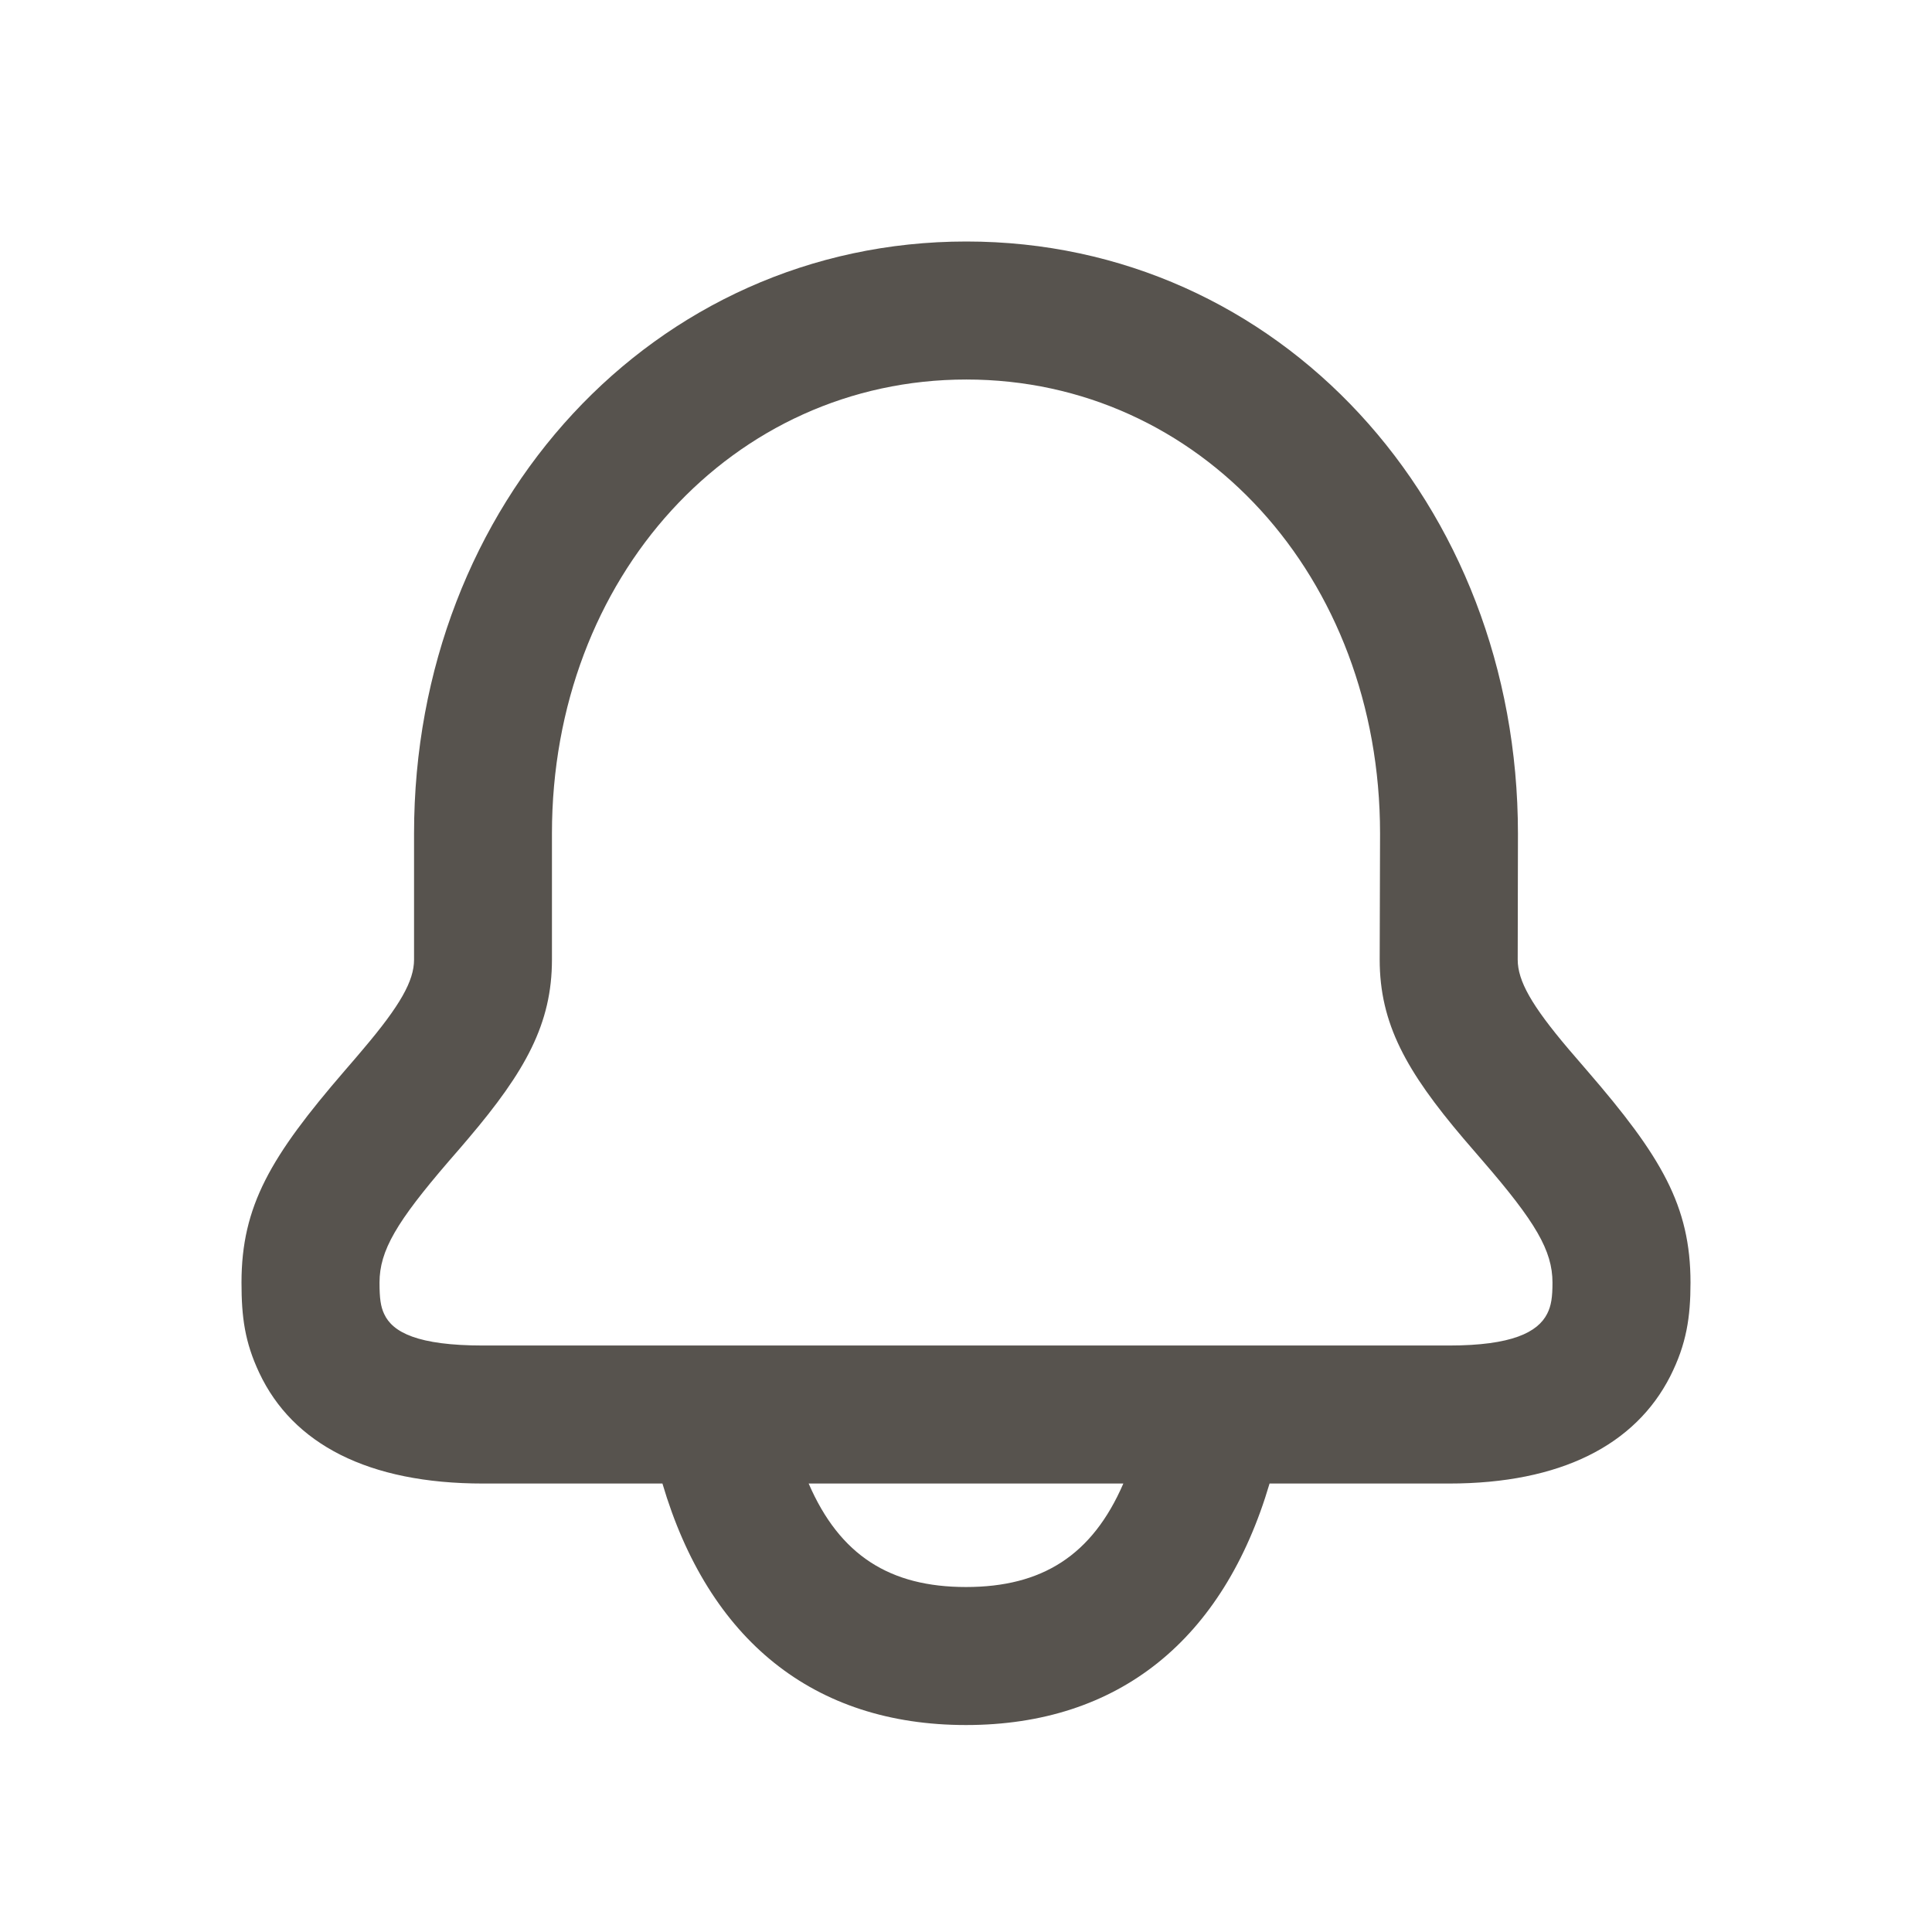 <svg width="16" height="16" viewBox="0 0 16 16" fill="none" xmlns="http://www.w3.org/2000/svg">
<path d="M8.003 2C10.592 2 12.571 4.168 12.571 6.904L12.569 7.947C12.569 8.123 12.683 8.326 12.991 8.689C13.029 8.734 13.066 8.776 13.145 8.868C13.757 9.576 14 9.985 14 10.622C14 10.908 13.967 11.131 13.832 11.398C13.543 11.966 12.925 12.286 12 12.286L10.514 12.286C10.132 13.58 9.264 14.286 8 14.286C6.736 14.286 5.868 13.58 5.486 12.286L4 12.286C3.048 12.286 2.424 11.958 2.147 11.369C2.027 11.114 2 10.907 2 10.622C2 9.986 2.243 9.576 2.853 8.869C2.933 8.777 2.969 8.734 3.007 8.689C3.315 8.326 3.429 8.123 3.429 7.947V6.902C3.429 4.169 5.413 2 8.003 2ZM9.303 12.286H6.697C6.955 12.882 7.371 13.143 8 13.143C8.629 13.143 9.045 12.882 9.303 12.286ZM8.003 3.143C6.068 3.143 4.571 4.779 4.571 6.902V7.947C4.571 8.477 4.352 8.871 3.879 9.428C3.837 9.478 3.798 9.523 3.718 9.615C3.284 10.119 3.143 10.357 3.143 10.622C3.143 10.751 3.152 10.82 3.182 10.883C3.252 11.034 3.46 11.143 4 11.143H12C12.522 11.143 12.735 11.033 12.813 10.88C12.847 10.813 12.857 10.742 12.857 10.622C12.857 10.357 12.716 10.119 12.281 9.616C12.201 9.524 12.162 9.478 12.12 9.429C11.646 8.871 11.426 8.477 11.426 7.947L11.429 6.902C11.429 4.777 9.936 3.143 8.003 3.143Z" fill="#57534E"/>
</svg>
